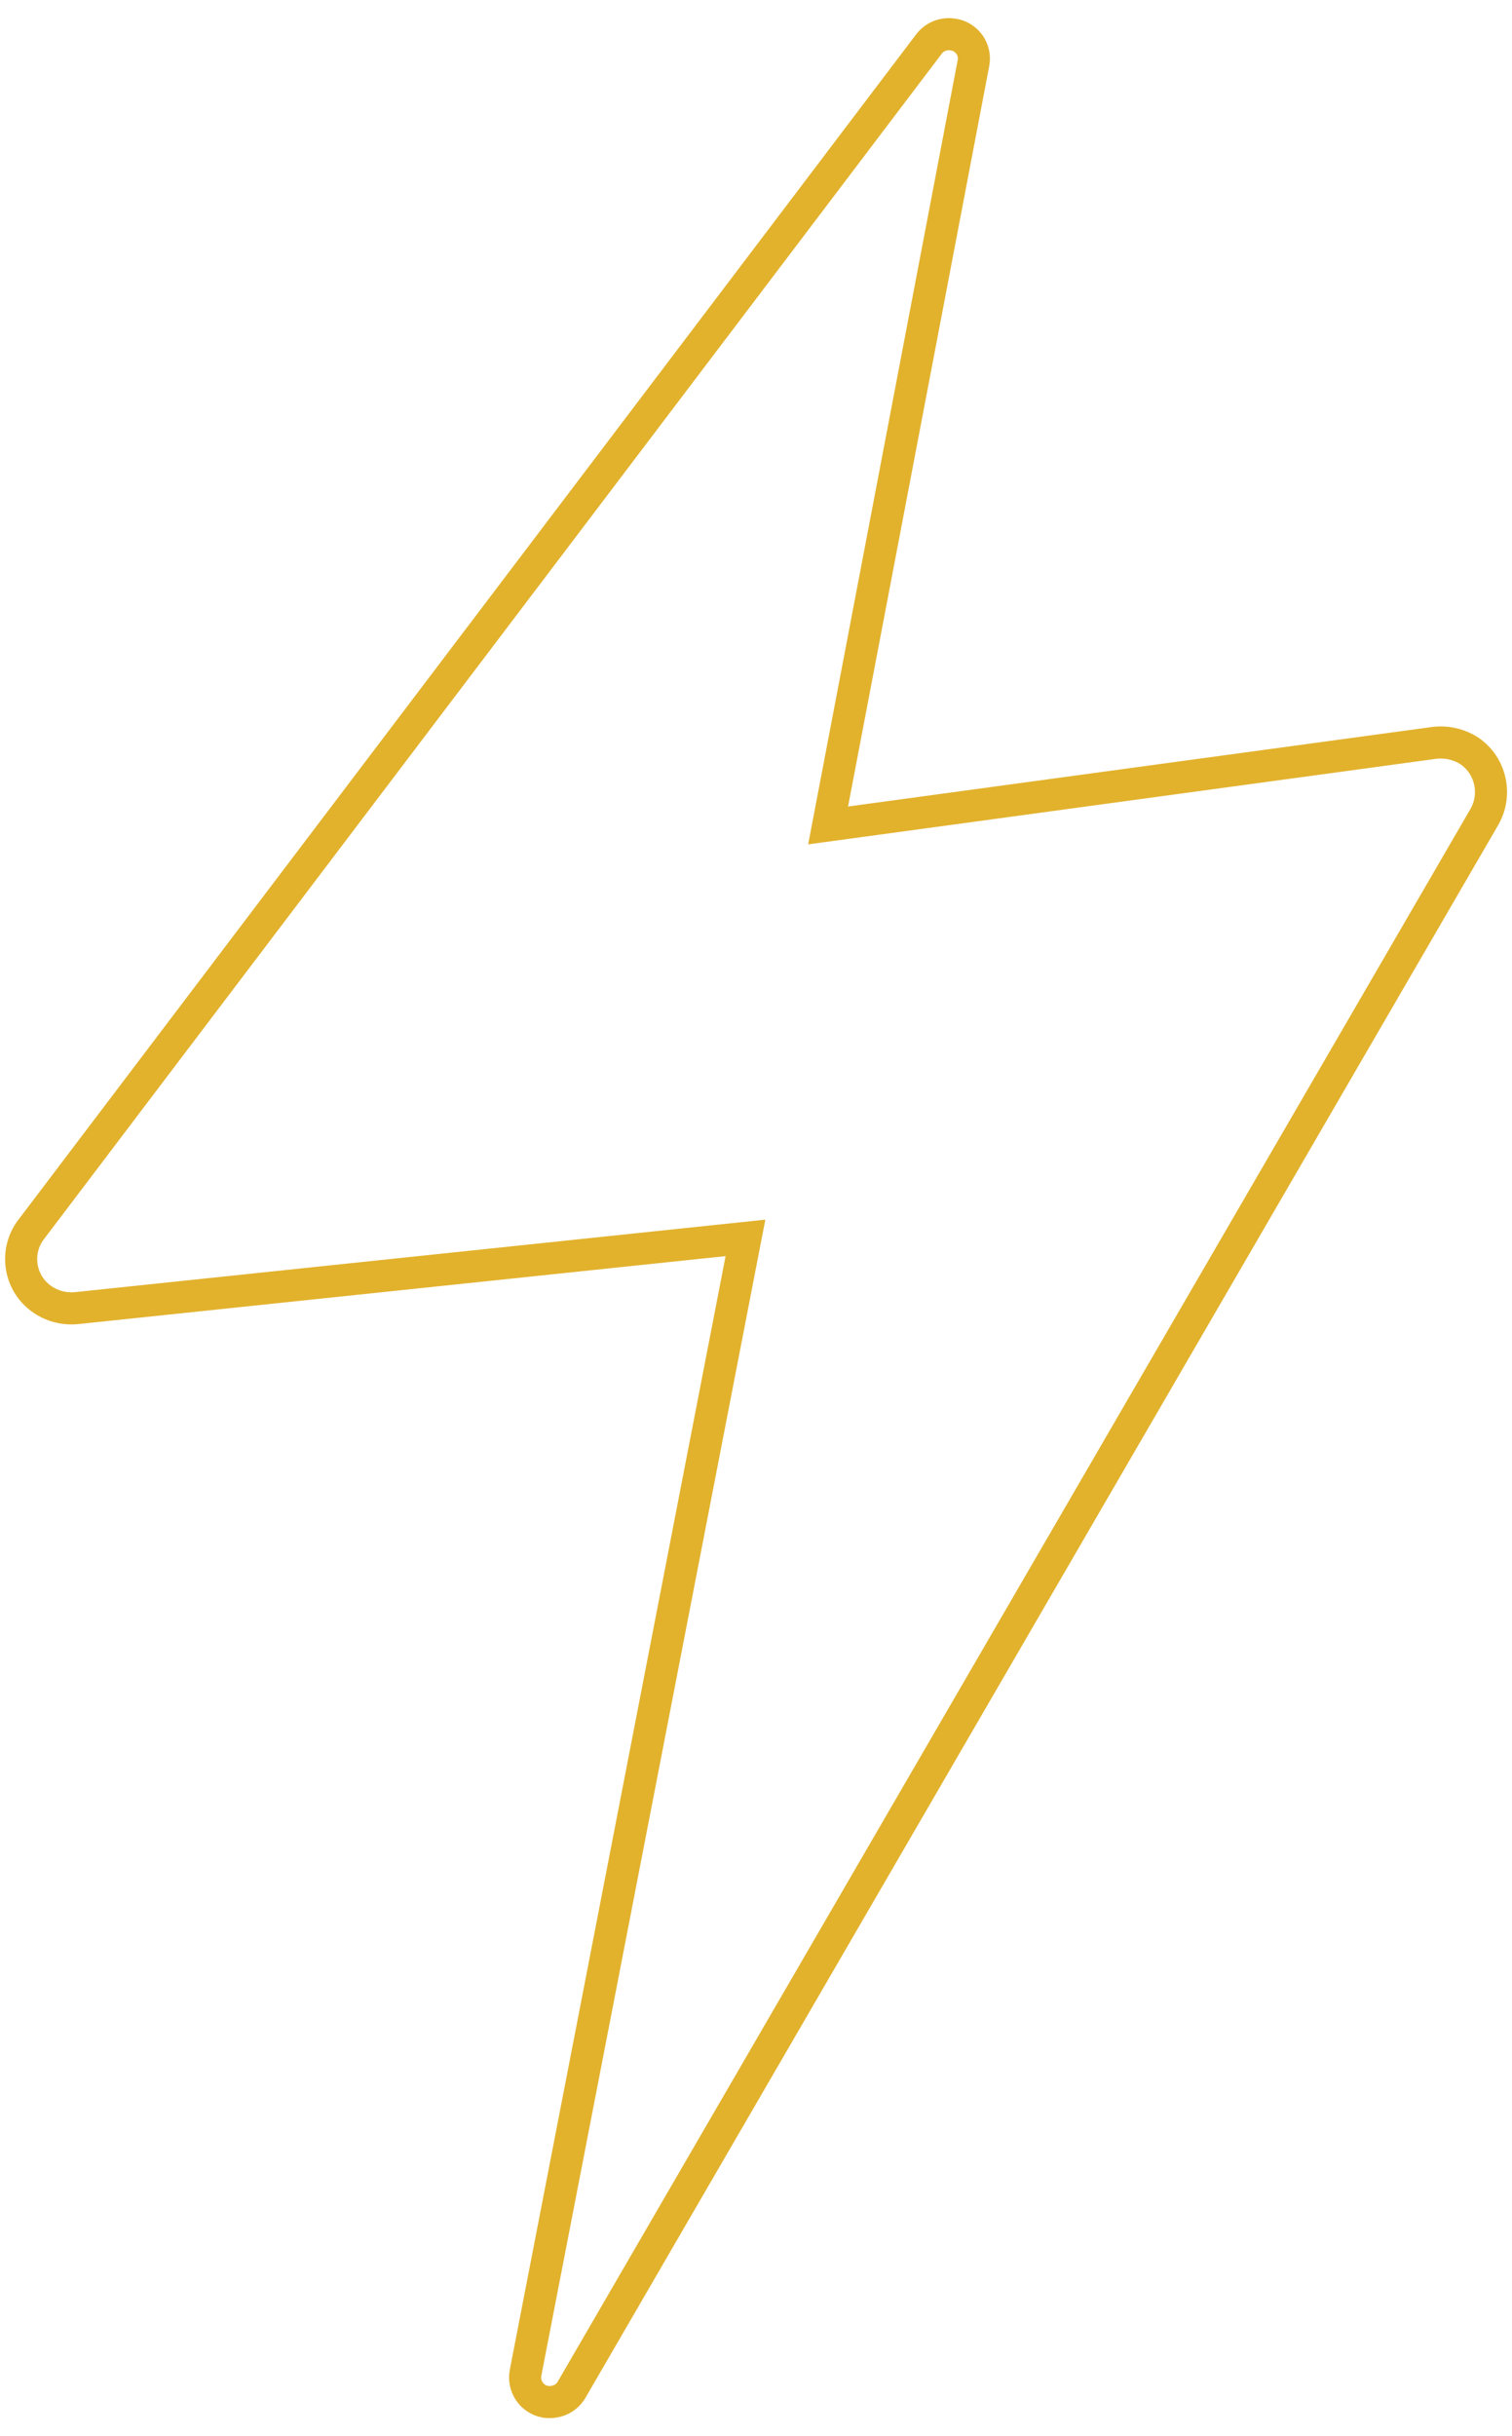 <?xml version="1.0" encoding="utf-8"?>
<!-- Generator: Adobe Illustrator 23.0.1, SVG Export Plug-In . SVG Version: 6.00 Build 0)  -->
<svg version="1.1" id="Layer_1" xmlns="http://www.w3.org/2000/svg" xmlns:xlink="http://www.w3.org/1999/xlink" x="0px" y="0px"
	 viewBox="0 0 279.9 450.6" style="enable-background:new 0 0 279.9 450.6;" xml:space="preserve">
<style type="text/css">
	.st0{fill:none;stroke:#E2B22D;stroke-width:5.94;stroke-miterlimit:10;}
</style>
<title>1bolt_1</title>
<g>
	<g id="Layer_1-2">
		<path class="st0" d="M105.8,442.1l169-291c2.5-4.4,1-10-3.3-12.5c-1.8-1-3.8-1.4-5.8-1.2l-112.4,15.3l26.9-141
			c0.5-2.5-1.2-4.9-3.7-5.3c-1.7-0.3-3.4,0.3-4.5,1.7L5.8,227.4c-3.1,4-2.3,9.8,1.8,12.8c1.9,1.4,4.2,2,6.5,1.8l123.9-13L97.3,438.9
			c-0.5,2.5,1.1,4.9,3.6,5.4C102.9,444.6,104.8,443.8,105.8,442.1z"/>
	</g>
</g>
</svg>
